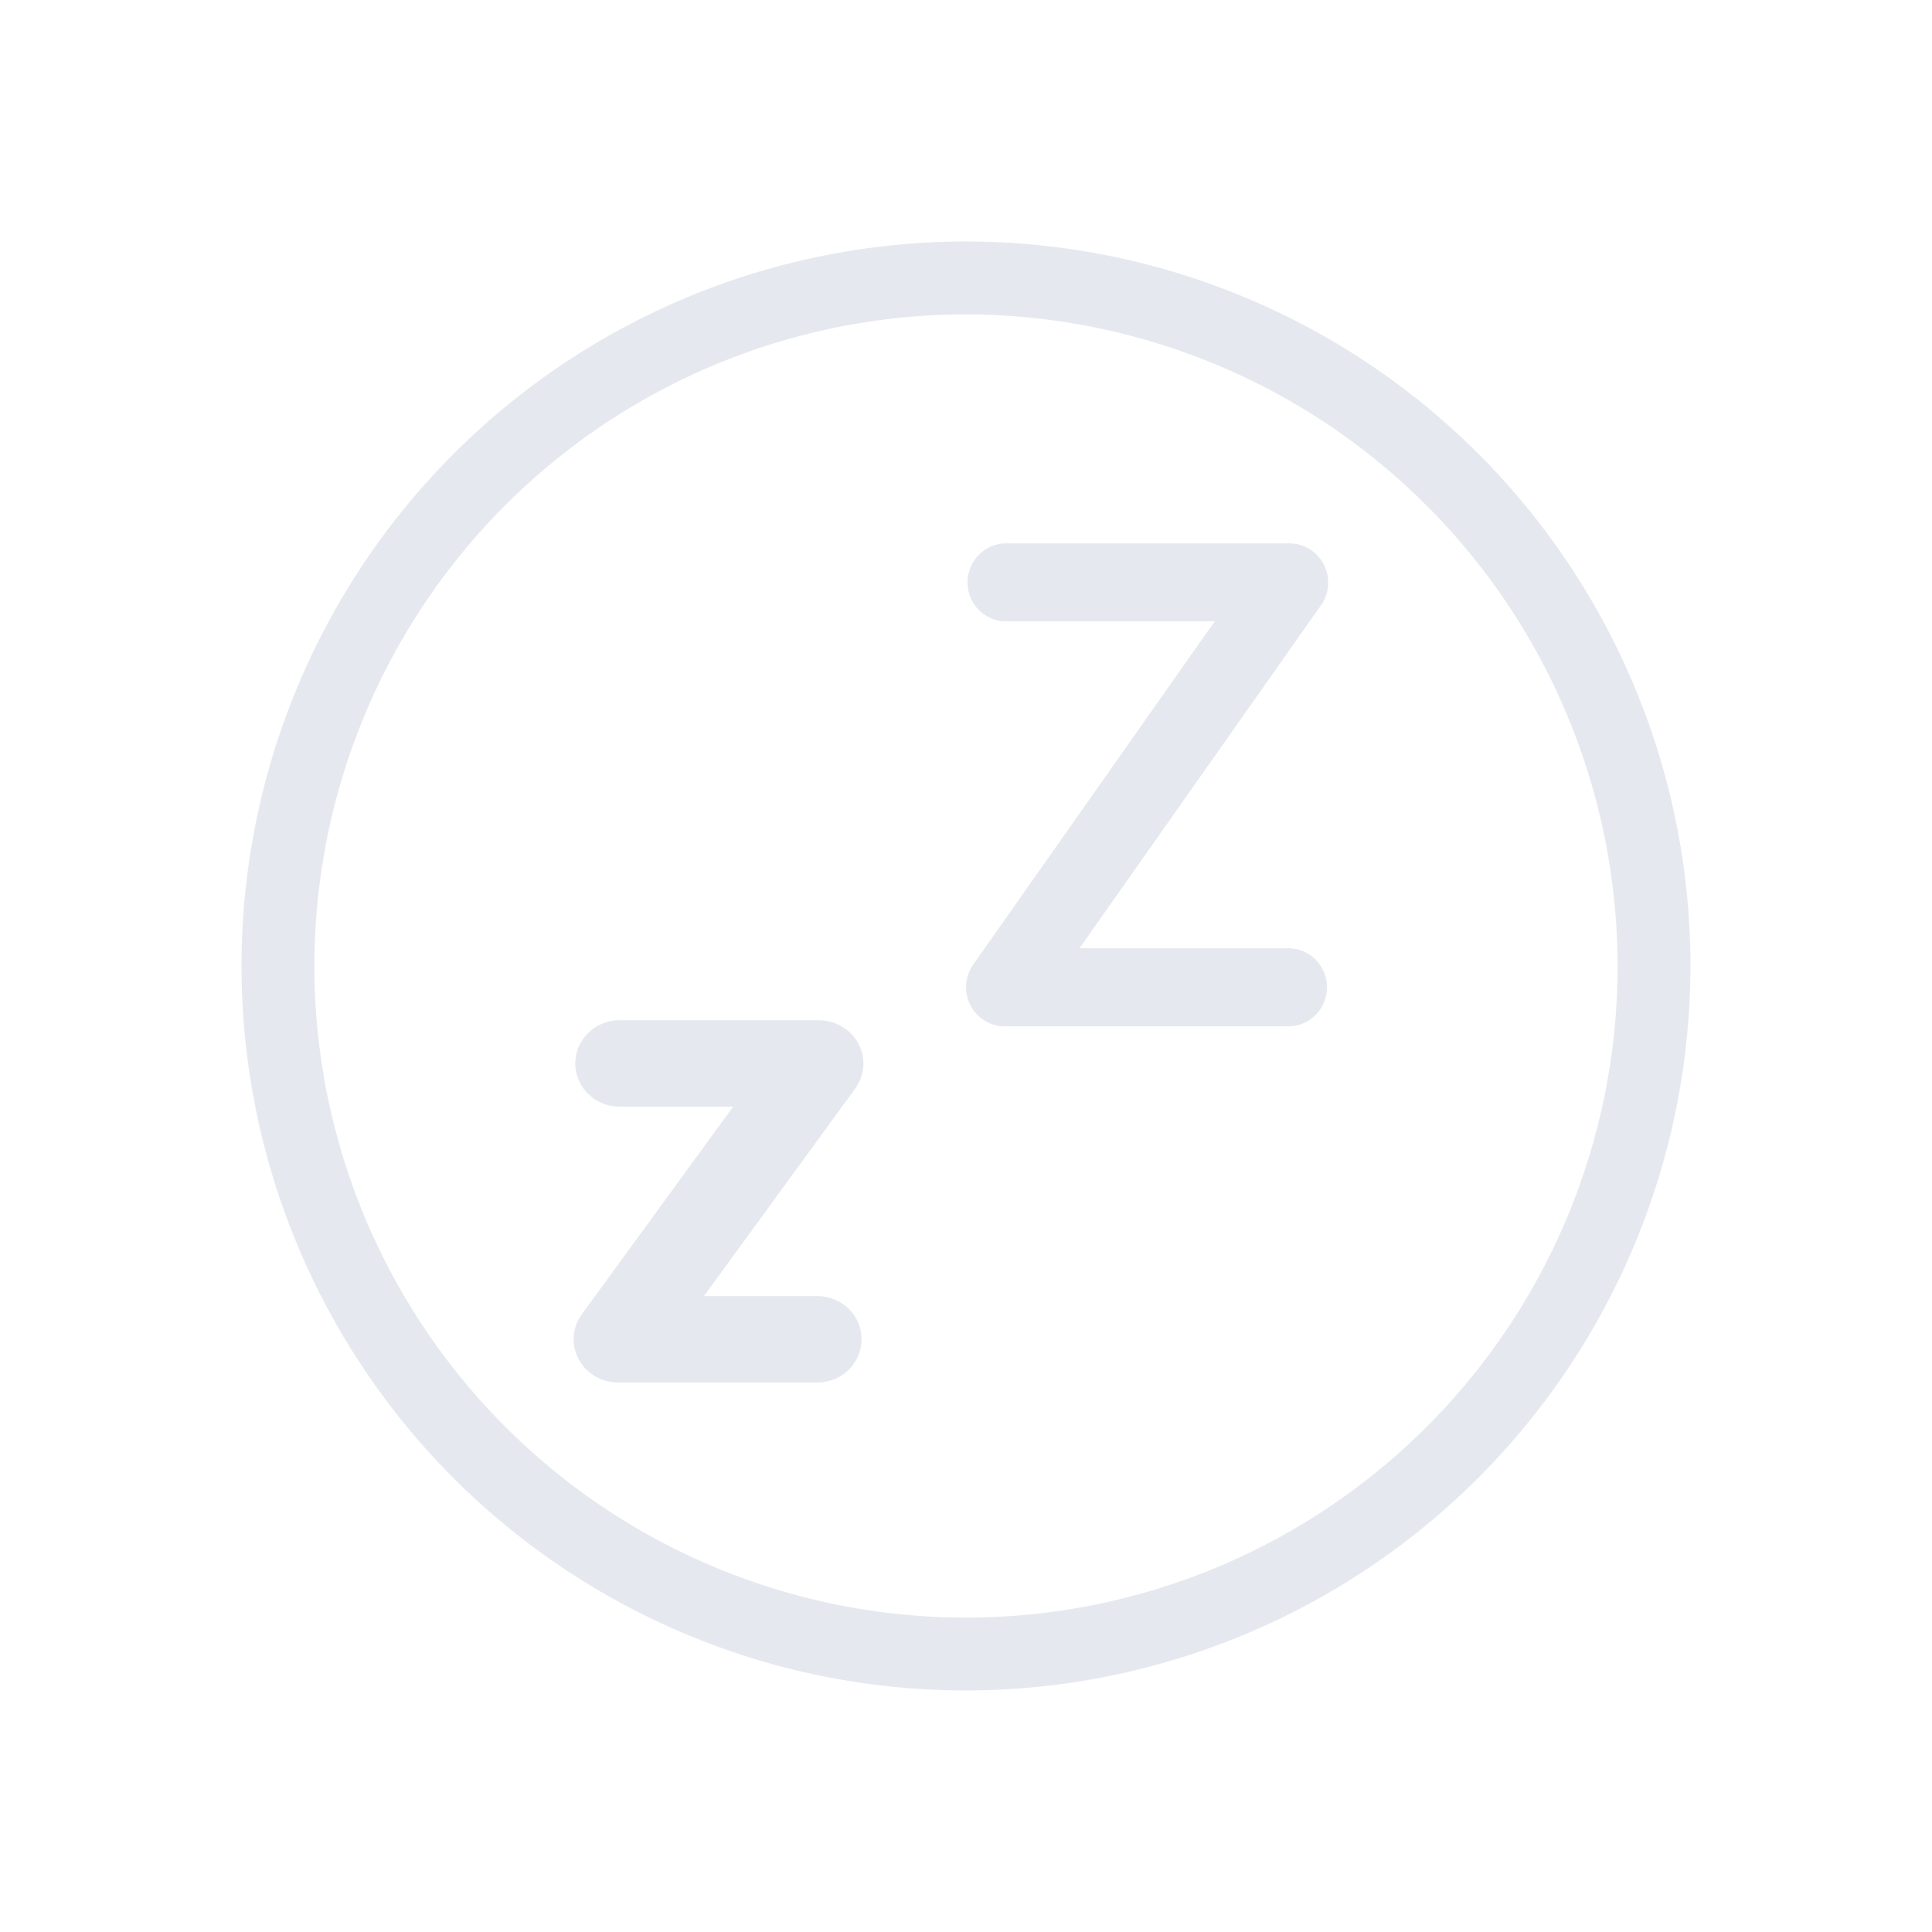 <?xml version="1.0" encoding="UTF-8" standalone="no"?>
<svg
   viewBox="0 0 32 32"
   version="1.1"
   id="svg1"
   sodipodi:docname="system-suspend.svg"
   width="32"
   height="32"
   inkscape:version="1.3.2 (091e20ef0f, 2023-11-25)"
   xmlns:inkscape="http://www.inkscape.org/namespaces/inkscape"
   xmlns:sodipodi="http://sodipodi.sourceforge.net/DTD/sodipodi-0.dtd"
   xmlns="http://www.w3.org/2000/svg"
   xmlns:svg="http://www.w3.org/2000/svg">
  <defs
     id="defs1" />
  <sodipodi:namedview
     id="namedview1"
     pagecolor="#ffffff"
     bordercolor="#999999"
     borderopacity="1"
     inkscape:showpageshadow="2"
     inkscape:pageopacity="0"
     inkscape:pagecheckerboard="0"
     inkscape:deskcolor="#d1d1d1"
     inkscape:zoom="5.953125"
     inkscape:cx="16.125984"
     inkscape:cy="29.732283"
     inkscape:window-width="1920"
     inkscape:window-height="994"
     inkscape:window-x="0"
     inkscape:window-y="0"
     inkscape:window-maximized="1"
     inkscape:current-layer="svg1" />
  <style
     type="text/css"
     id="current-color-scheme">.ColorScheme-Text {color:#fcfcfc;}</style>
  <g
     id="system-suspend"
     transform="translate(-19,179)">
    <path
       id="path74-9"
       d="m 19,-179 v 32 h 32 v -32 z"
       style="fill:none" />
    <path
       d="m 35,-151 a 12,12 0 1 1 12,-12 12.013,12.013 0 0 1 -12,12 z m 0,-22.792 A 10.792,10.792 0 1 0 45.792,-163 10.804,10.804 0 0 0 35,-173.792 Z"
       id="path2592-5"
       class="  ColorScheme-Text"
       style="color:#e5e9ef;fill:currentColor;fill-opacity:1" />
    <path
       d="m 29.234,-160.669 h 1.908 l -2.506,3.438 c -0.159,0.218 -0.179,0.504 -0.053,0.742 0.126,0.238 0.377,0.387 0.652,0.388 h 3.331 c 0.394,-0.016 0.705,-0.332 0.705,-0.716 0,-0.384 -0.311,-0.7 -0.705,-0.716 h -1.906 l 2.506,-3.438 v 4.4e-4 c 0.159,-0.219 0.18,-0.505 0.052,-0.743 -0.127,-0.238 -0.378,-0.388 -0.653,-0.388 H 29.233 c -0.394,0.016 -0.705,0.332 -0.705,0.716 0,0.384 0.311,0.7 0.705,0.715 z"
       id="path5336"
       style="color:#e5e9ef;fill:currentColor;fill-opacity:1"
       class="ColorScheme-Text" />
    <path
       d="m 35.641,-168.71 h 3.479 l -4.002,5.688 c -0.139,0.197 -0.157,0.456 -0.046,0.671 0.11,0.215 0.329,0.35 0.569,0.351 h 4.723 c 0.344,-0.015 0.616,-0.3 0.616,-0.647 0,-0.347 -0.272,-0.633 -0.616,-0.647 H 36.88 l 4.002,-5.684 v -4e-4 c 0.138,-0.197 0.156,-0.456 0.046,-0.671 -0.111,-0.215 -0.33,-0.35 -0.569,-0.351 h -4.718 c -0.344,0.014 -0.616,0.299 -0.616,0.647 0,0.347 0.272,0.633 0.616,0.647 z"
       id="path5338"
       style="color:#e5e9ef;fill:currentColor;fill-opacity:1"
       class="ColorScheme-Text" />
  </g>
</svg>
